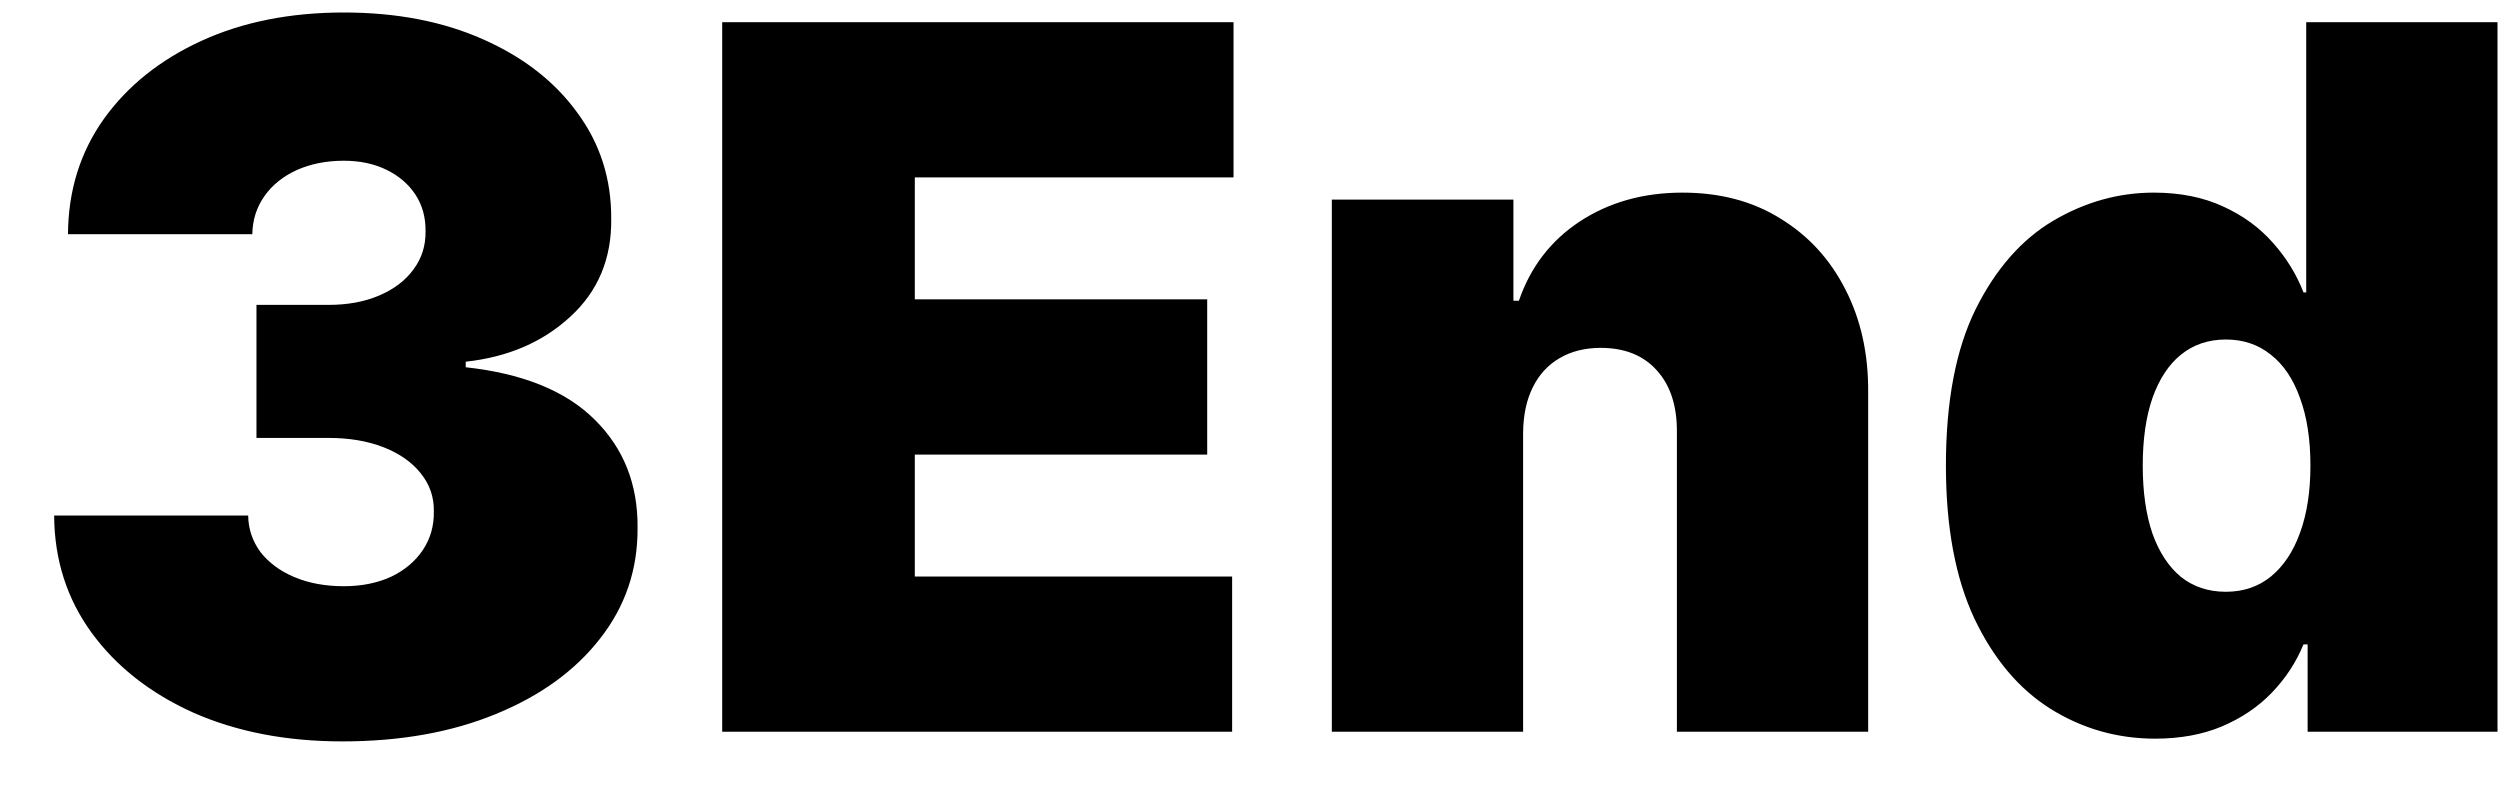 <svg width="41" height="13" viewBox="0 0 41 13" fill="none" xmlns="http://www.w3.org/2000/svg">
<path d="M5.615 12.159C4.698 12.159 3.884 12.002 3.172 11.688C2.464 11.369 1.907 10.932 1.501 10.375C1.096 9.818 0.892 9.178 0.888 8.455H4.07C4.073 8.678 4.142 8.879 4.274 9.057C4.411 9.231 4.596 9.367 4.831 9.466C5.066 9.564 5.335 9.614 5.638 9.614C5.929 9.614 6.187 9.562 6.411 9.46C6.634 9.354 6.808 9.208 6.933 9.023C7.058 8.837 7.119 8.625 7.115 8.386C7.119 8.152 7.047 7.943 6.899 7.761C6.755 7.58 6.553 7.438 6.291 7.335C6.03 7.233 5.729 7.182 5.388 7.182H4.206V5H5.388C5.702 5 5.979 4.949 6.217 4.847C6.46 4.744 6.647 4.602 6.78 4.42C6.916 4.239 6.982 4.03 6.979 3.795C6.982 3.568 6.928 3.367 6.814 3.193C6.7 3.019 6.541 2.883 6.337 2.784C6.136 2.686 5.903 2.636 5.638 2.636C5.35 2.636 5.092 2.688 4.865 2.79C4.642 2.892 4.465 3.034 4.337 3.216C4.208 3.398 4.142 3.606 4.138 3.841H1.115C1.119 3.129 1.314 2.5 1.7 1.955C2.09 1.409 2.625 0.981 3.303 0.67C3.981 0.36 4.759 0.205 5.638 0.205C6.498 0.205 7.257 0.35 7.916 0.642C8.579 0.934 9.096 1.335 9.467 1.847C9.842 2.354 10.028 2.936 10.024 3.591C10.032 4.242 9.808 4.777 9.354 5.193C8.903 5.61 8.331 5.856 7.638 5.932V6.023C8.577 6.125 9.284 6.413 9.757 6.886C10.231 7.356 10.463 7.947 10.456 8.659C10.46 9.341 10.255 9.945 9.842 10.472C9.433 10.998 8.863 11.411 8.132 11.71C7.405 12.009 6.566 12.159 5.615 12.159ZM11.844 12V0.364H20.23V2.909H15.003V4.909H19.798V7.455H15.003V9.455H20.207V12H11.844ZM24.979 7.091V12H21.842V3.273H24.82V4.932H24.91C25.1 4.379 25.433 3.945 25.91 3.631C26.392 3.316 26.952 3.159 27.592 3.159C28.21 3.159 28.746 3.301 29.2 3.585C29.659 3.866 30.013 4.252 30.263 4.744C30.517 5.237 30.642 5.799 30.638 6.432V12H27.501V7.091C27.505 6.659 27.395 6.32 27.172 6.074C26.952 5.828 26.645 5.705 26.251 5.705C25.994 5.705 25.768 5.761 25.575 5.875C25.386 5.985 25.24 6.144 25.138 6.352C25.035 6.557 24.983 6.803 24.979 7.091ZM35.345 12.114C34.724 12.114 34.152 11.951 33.629 11.625C33.11 11.299 32.694 10.805 32.379 10.142C32.069 9.479 31.913 8.644 31.913 7.636C31.913 6.583 32.076 5.727 32.402 5.068C32.731 4.409 33.156 3.926 33.675 3.619C34.197 3.312 34.747 3.159 35.322 3.159C35.754 3.159 36.133 3.235 36.459 3.386C36.785 3.534 37.057 3.733 37.277 3.983C37.497 4.229 37.663 4.5 37.777 4.795H37.822V0.364H40.959V12H37.845V10.568H37.777C37.656 10.864 37.481 11.129 37.254 11.364C37.031 11.595 36.758 11.778 36.436 11.915C36.118 12.047 35.754 12.114 35.345 12.114ZM36.504 9.705C36.792 9.705 37.038 9.621 37.243 9.455C37.451 9.284 37.61 9.045 37.72 8.739C37.834 8.428 37.891 8.061 37.891 7.636C37.891 7.205 37.834 6.835 37.72 6.528C37.61 6.218 37.451 5.981 37.243 5.818C37.038 5.652 36.792 5.568 36.504 5.568C36.216 5.568 35.97 5.652 35.766 5.818C35.565 5.981 35.41 6.218 35.3 6.528C35.194 6.835 35.141 7.205 35.141 7.636C35.141 8.068 35.194 8.439 35.3 8.75C35.41 9.057 35.565 9.294 35.766 9.46C35.97 9.623 36.216 9.705 36.504 9.705Z" fill="black"/>
</svg>
